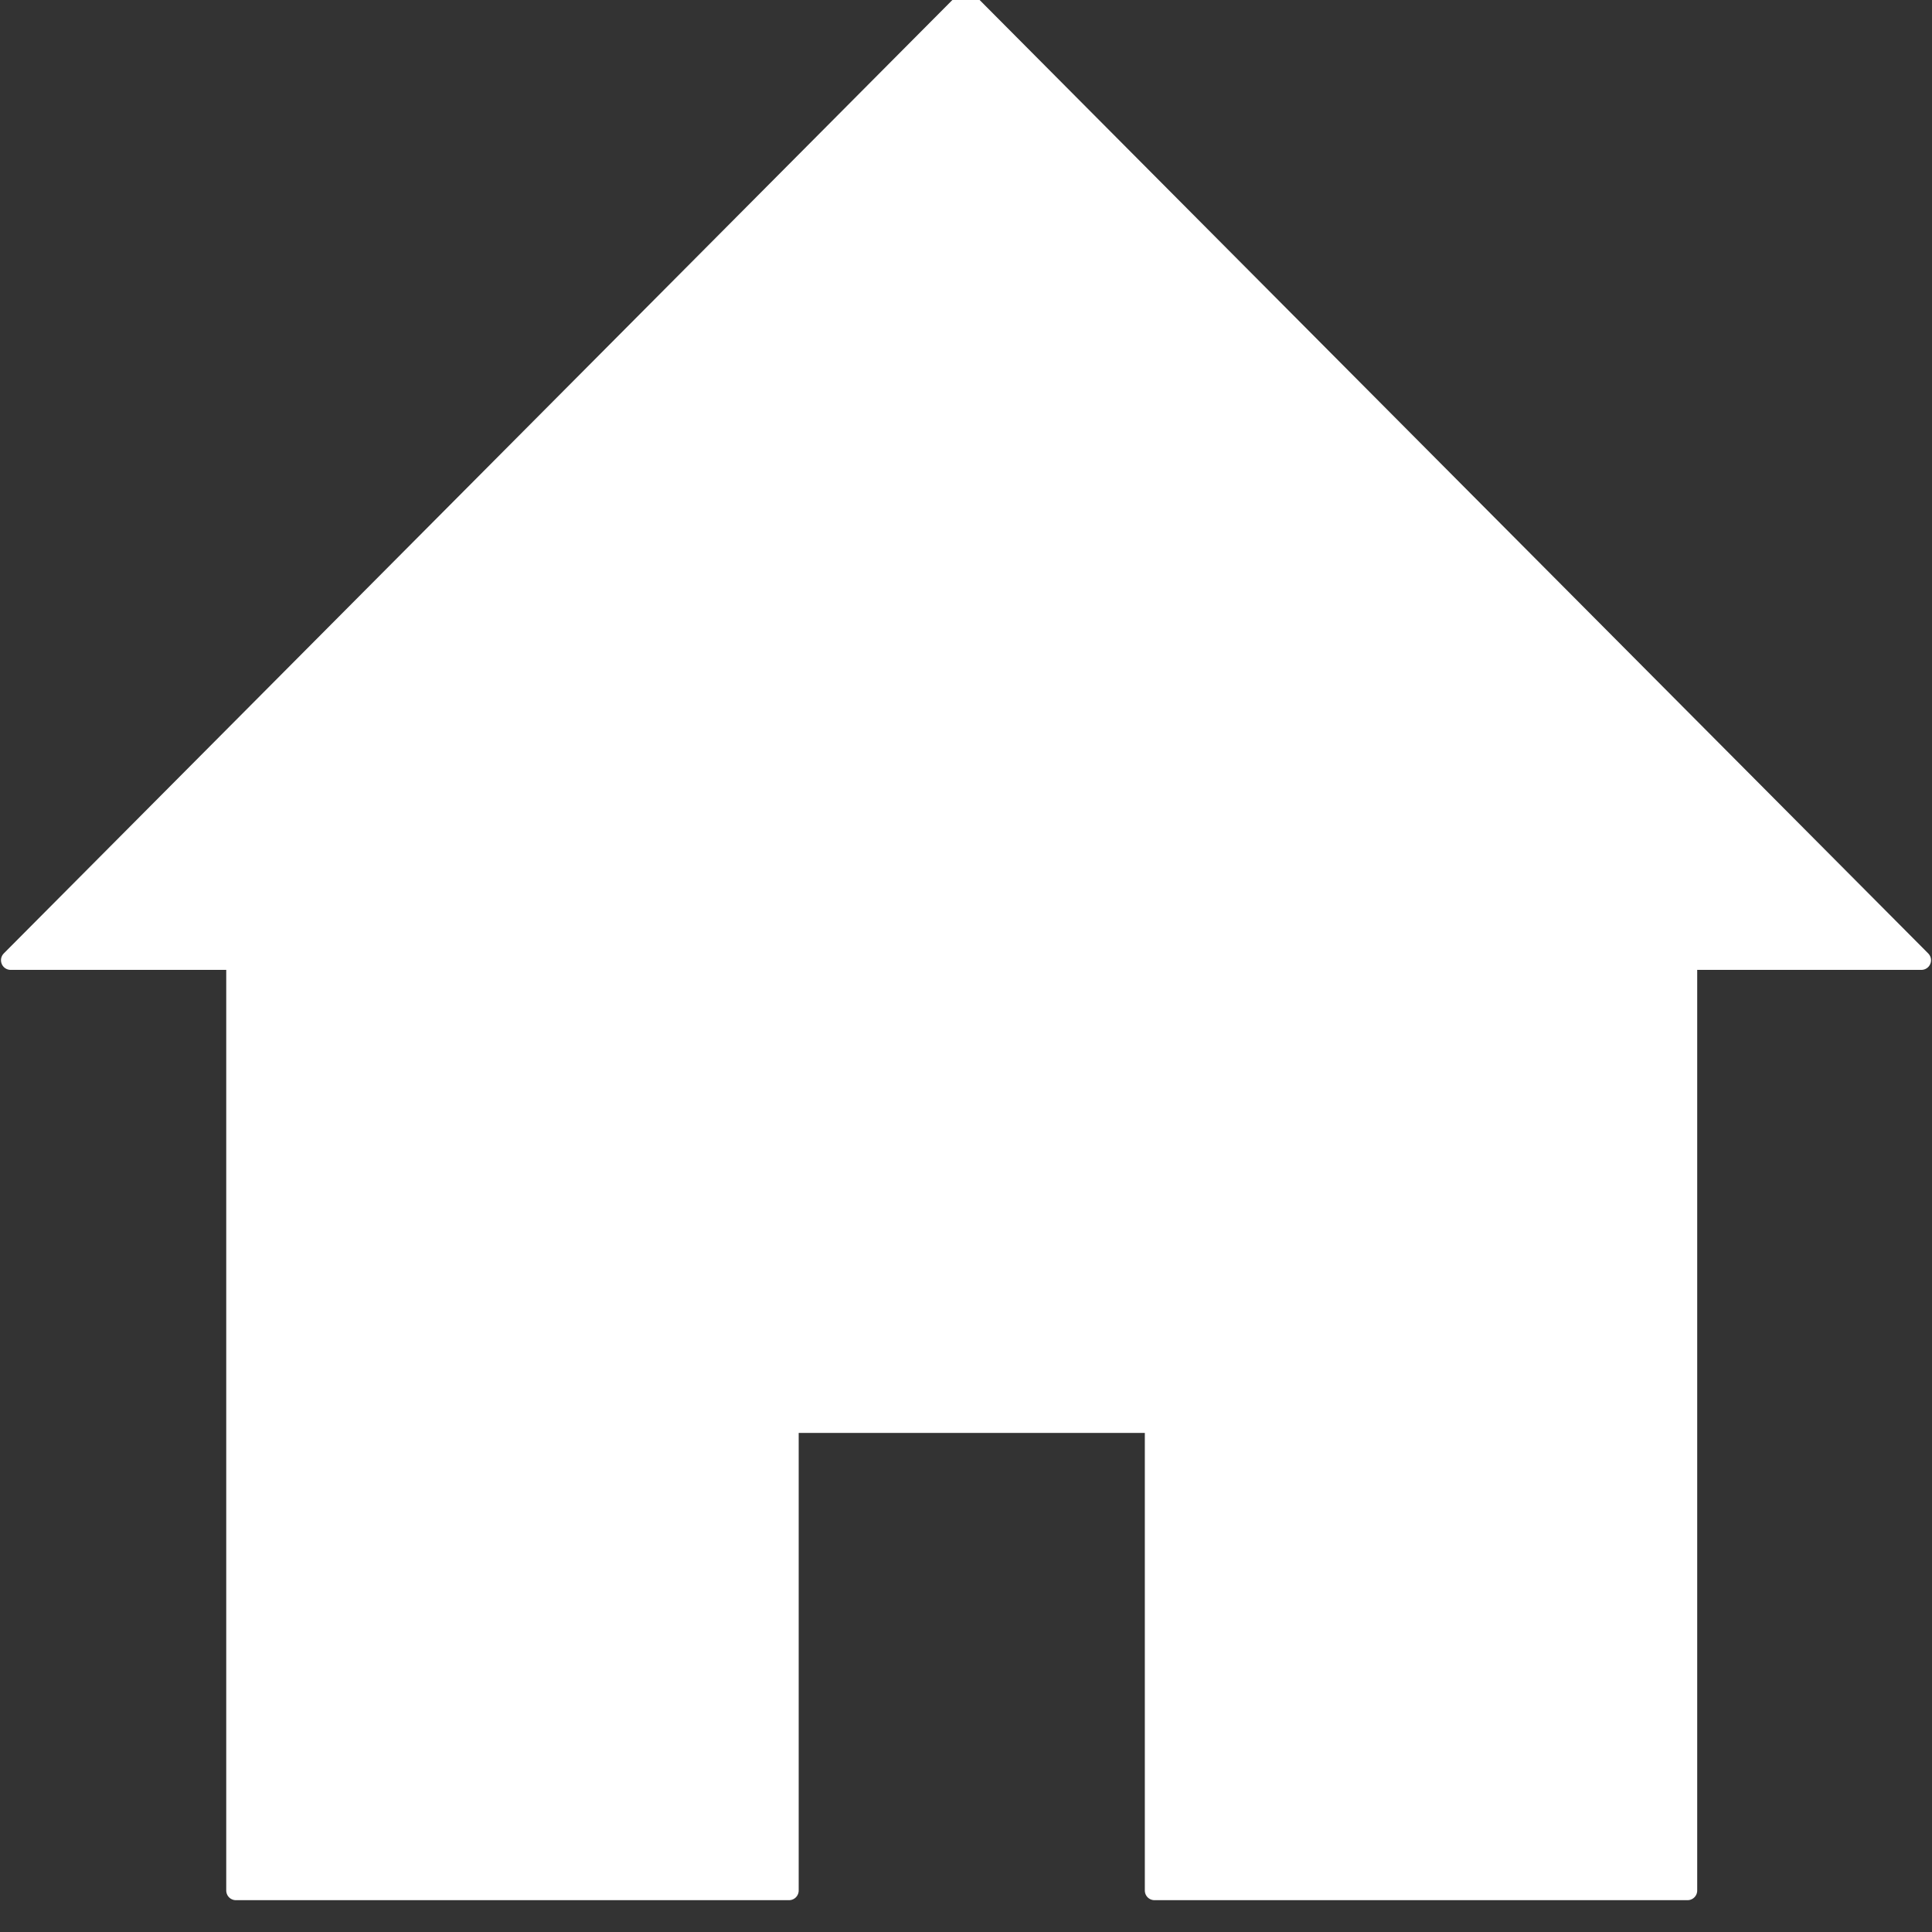 <svg version="1.1" viewBox="0.0 0.0 100.0 100.0" fill="none" stroke="none" stroke-linecap="square" stroke-miterlimit="10" xmlns:xlink="http://www.w3.org/1999/xlink" xmlns="http://www.w3.org/2000/svg"><rect x="0.0" y="0.0" width="100.0" height="100.0" fill="#333333" stroke="none"/><clipPath id="p.0"><path d="m0 0l100.0 0l0 100.0l-100.0 0l0 -100.0z" clip-rule="nonzero"/></clipPath><g clip-path="url(#p.0)"><path fill="#000000" fill-opacity="0.0" d="m0 0l100.0 0l0 100.0l-100.0 0z" fill-rule="evenodd"/><path fill="#ffffff" d="m0.551 49.701l49.449 -49.701l49.449 49.701z" fill-rule="evenodd"/><path stroke="#ffffff" stroke-width="1.0" stroke-linejoin="round" stroke-linecap="butt" d="m0.551 49.701l49.449 -49.701l49.449 49.701z" fill-rule="evenodd"/><path fill="#ffffff" d="m12.21 42.42l28.63 0l0 55.433l-28.63 0z" fill-rule="evenodd"/><path stroke="#ffffff" stroke-width="1.0" stroke-linejoin="round" stroke-linecap="butt" d="m12.21 42.42l28.63 0l0 55.433l-28.63 0z" fill-rule="evenodd"/><path fill="#ffffff" d="m59.756 42.42l27.591 0l0 55.433l-27.591 0z" fill-rule="evenodd"/><path stroke="#ffffff" stroke-width="1.0" stroke-linejoin="round" stroke-linecap="butt" d="m59.756 42.42l27.591 0l0 55.433l-27.591 0z" fill-rule="evenodd"/><path fill="#ffffff" d="m33.228 41.795l32.441 0l0 31.874l-32.441 0z" fill-rule="evenodd"/><path stroke="#ffffff" stroke-width="1.0" stroke-linejoin="round" stroke-linecap="butt" d="m33.228 41.795l32.441 0l0 31.874l-32.441 0z" fill-rule="evenodd"/></g></svg>